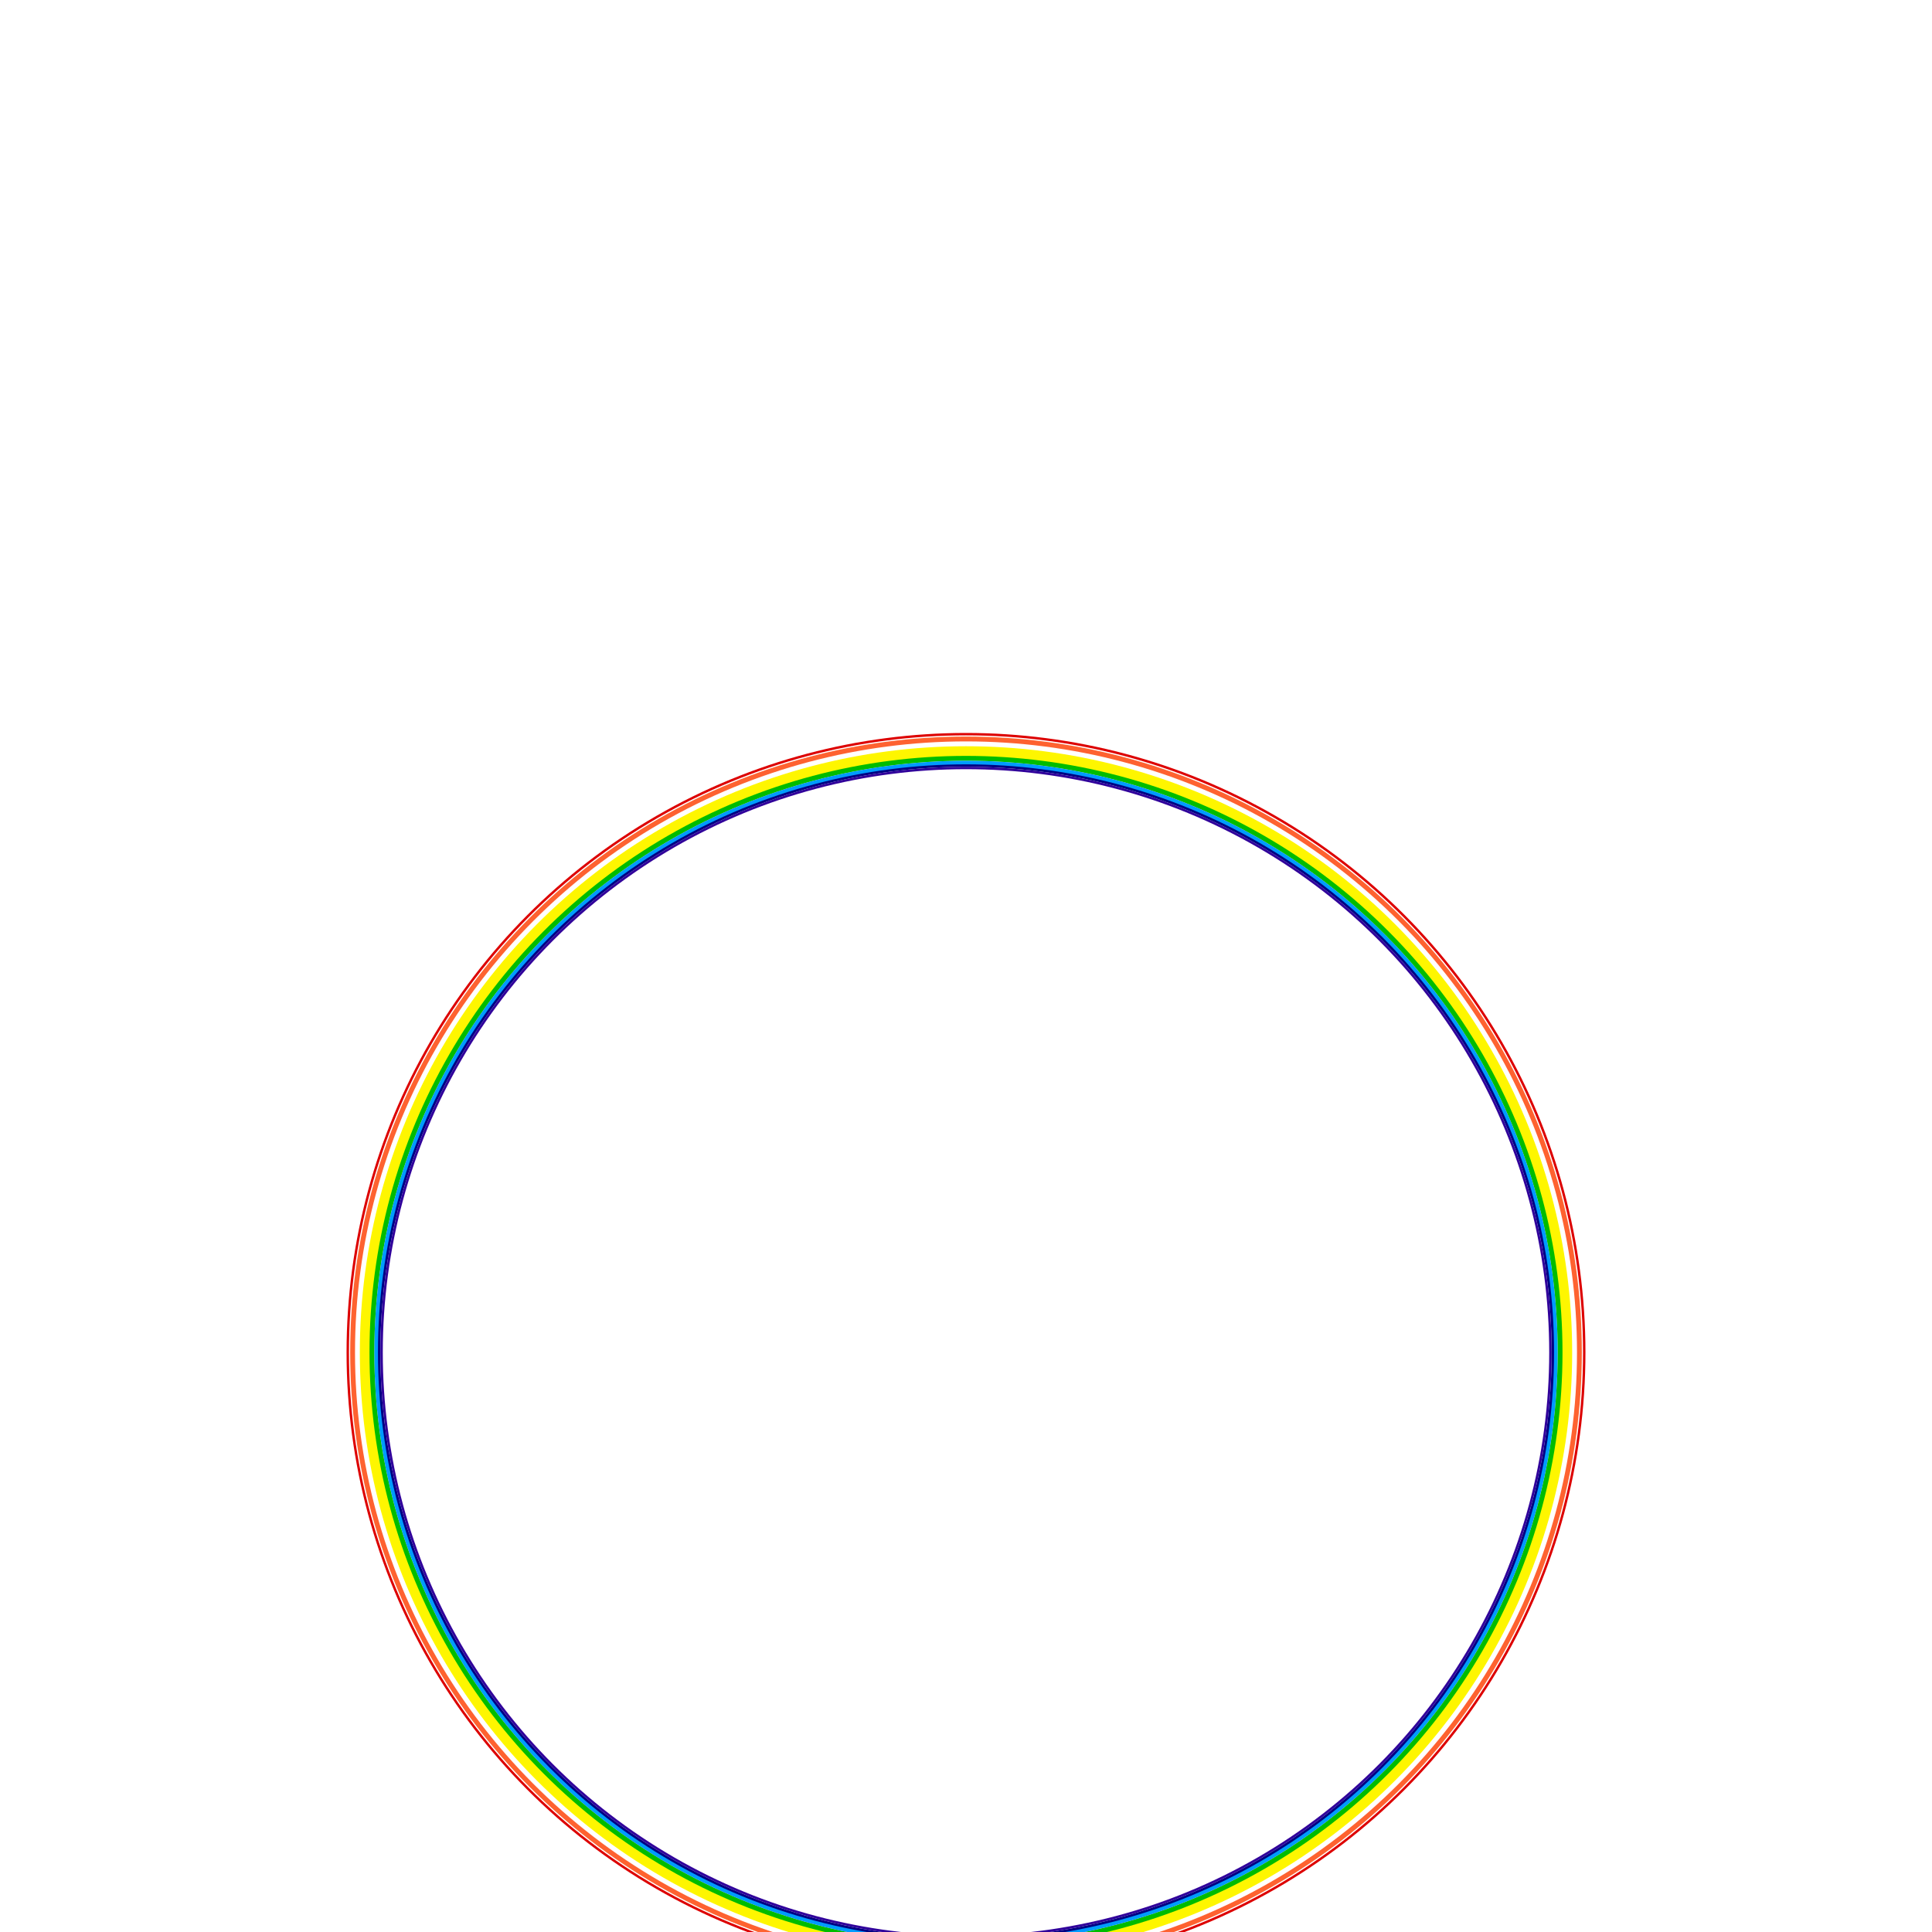 <svg class="scene rainbow" xmlns="http://www.w3.org/2000/svg" viewBox="0 0 40 40">
  <defs>
    <filter id="f1" x="0" y="0">
      <feGaussianBlur in="SourceGraphic" stdDeviation="0.23" />
    </filter>
  </defs>
  <g filter="url(#f1)">
    <circle cx="20" cy="28" r="12.8" fill="none" stroke="#dd0000" stroke-width="0.05"/>
    <circle cx="20" cy="28" r="12.7" fill="none" stroke="#fe6230" stroke-width="0.1"/>
    <circle cx="20" cy="28" r="12.4" fill="none" stroke="#fef600" stroke-width="0.3"/>
    <circle cx="20" cy="28" r="12.3" fill="none" stroke="#00bc00" stroke-width="0.1"/>
    <circle cx="20" cy="28" r="12.2" fill="none" stroke="#009bfe" stroke-width="0.1"/>
    <circle cx="20" cy="28" r="12.15" fill="none" stroke="#000083" stroke-width="0.05"/>
    <circle cx="20" cy="28" r="12.1" fill="none" stroke="#30009b" stroke-width="0.05"/>
    <rect x="0" y="0" width="40" height="40" fill="none"/>
  </g>
</svg>